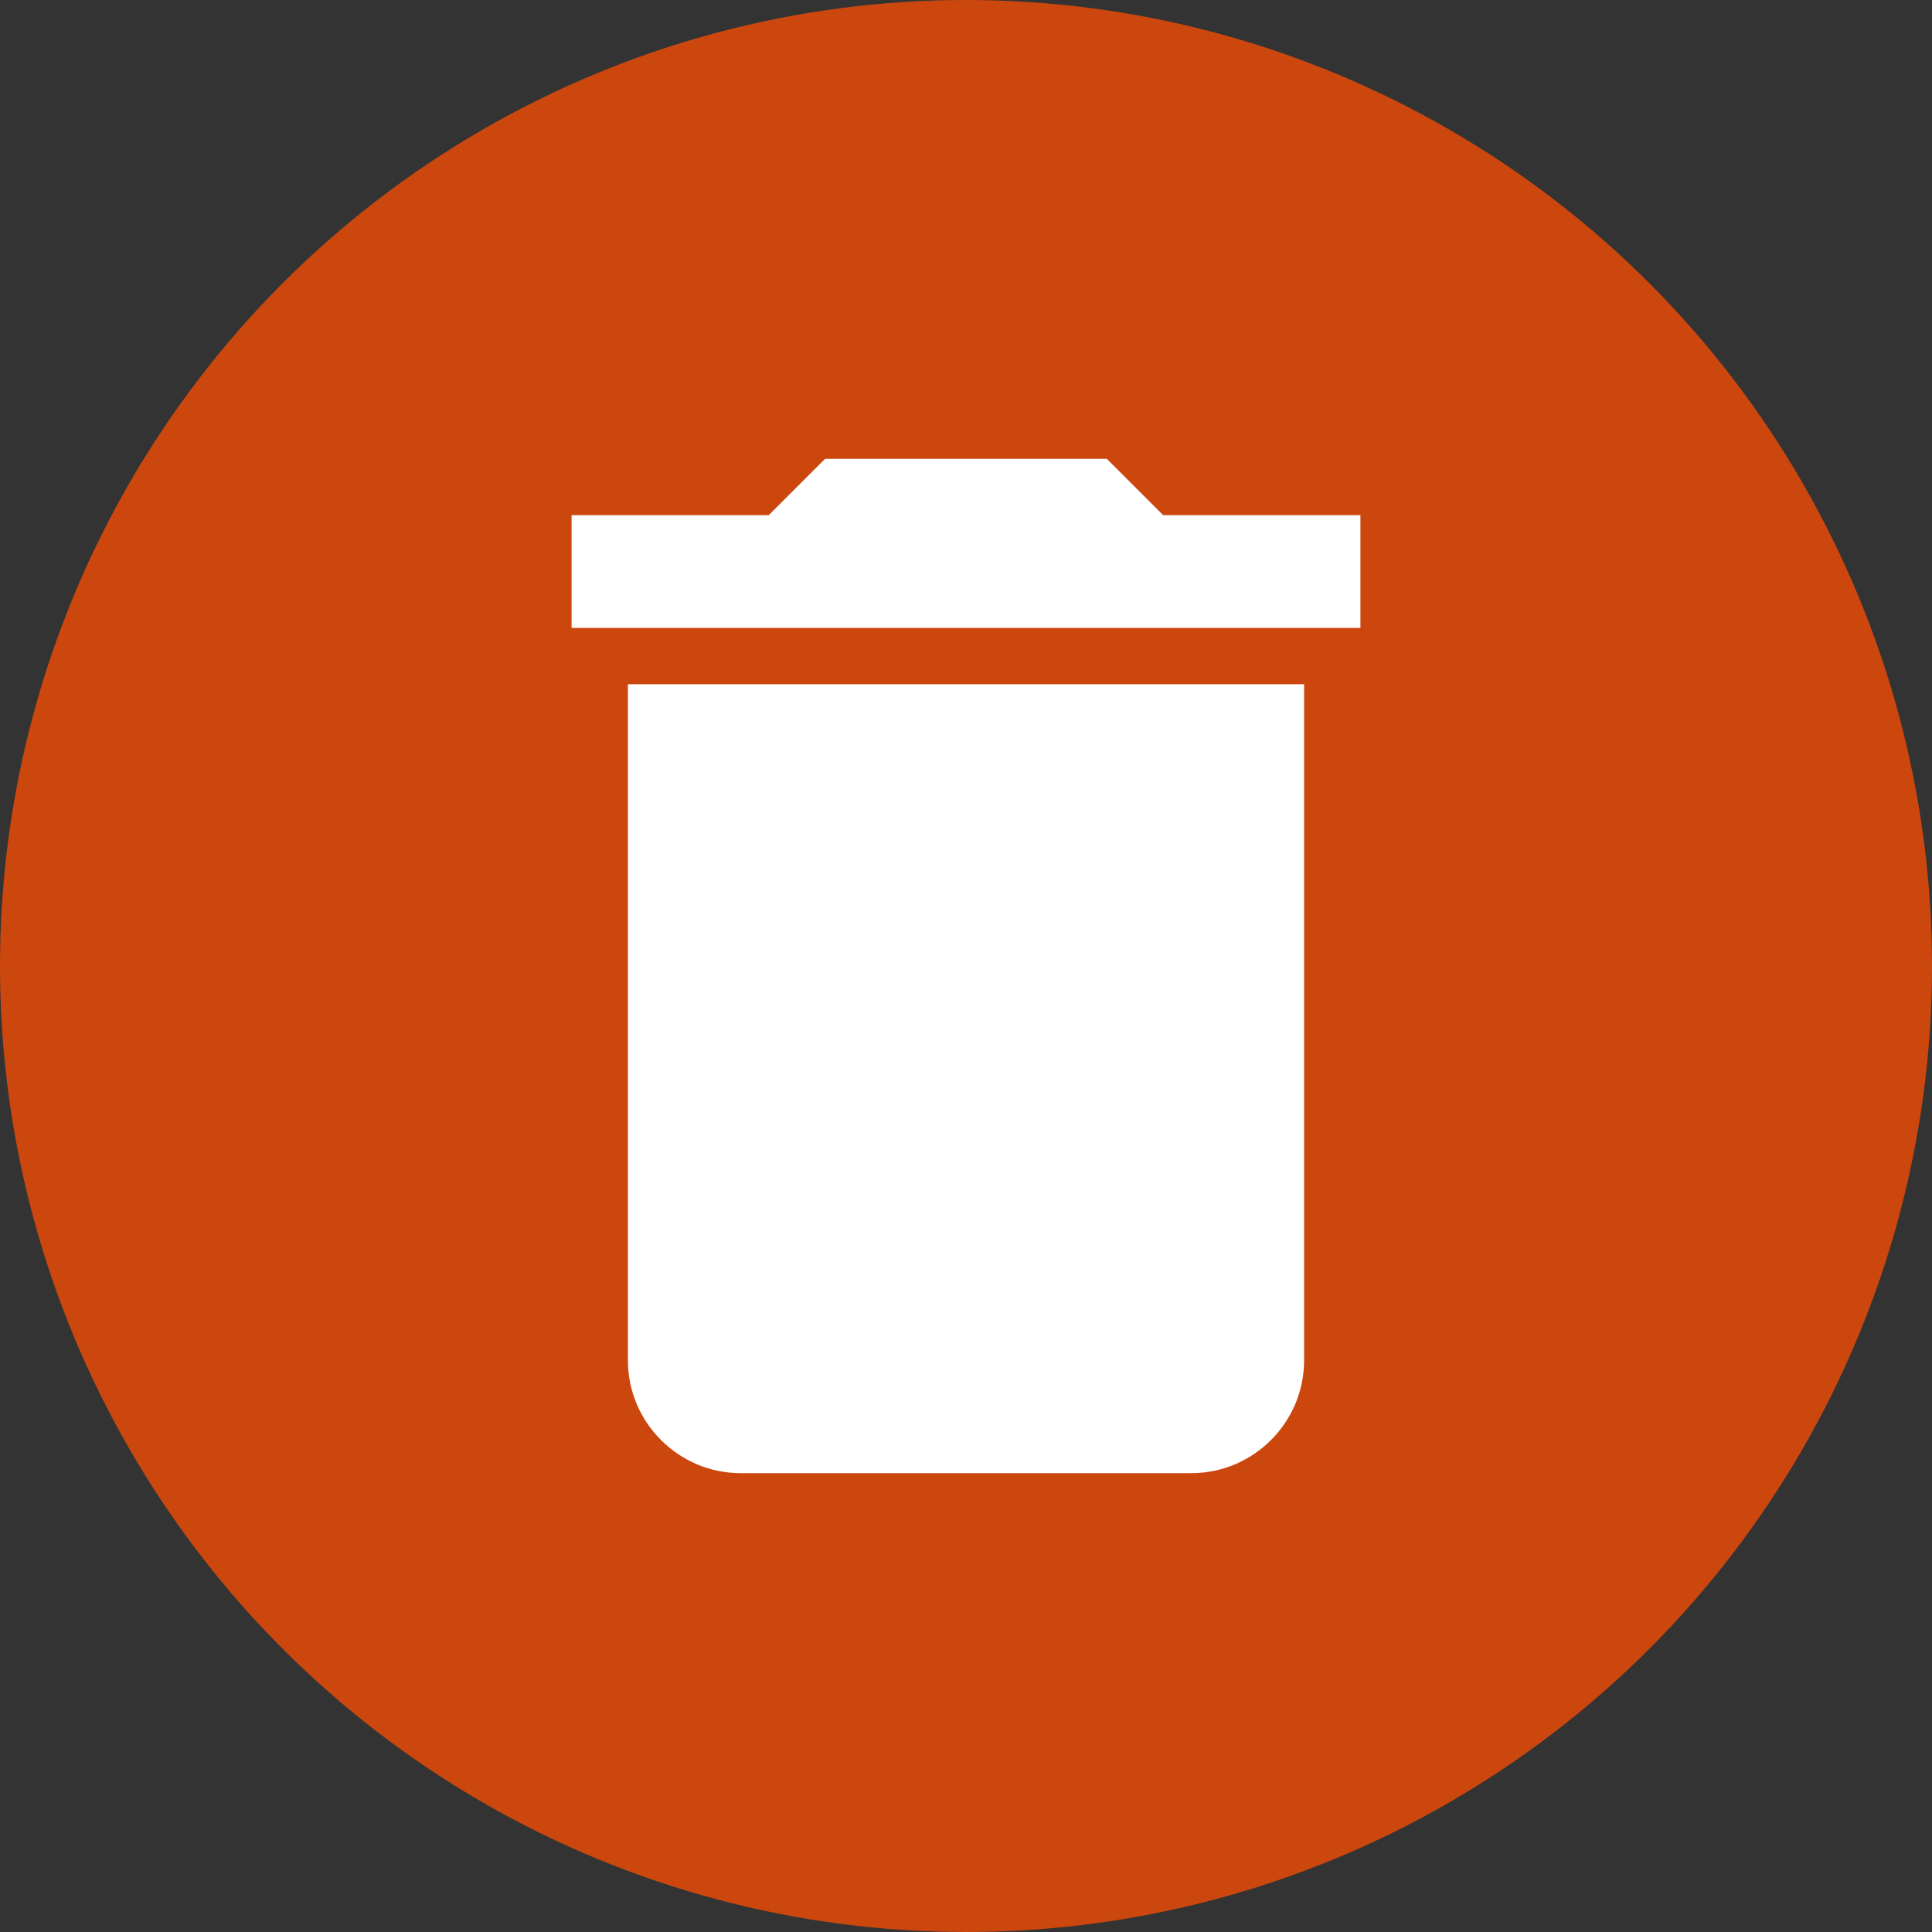 <svg width="20" height="20" viewBox="0 0 20 20" fill="none" xmlns="http://www.w3.org/2000/svg">
<rect x="0" y="0" width="20" height="20" fill="#333333" stroke="none"/>
<circle cx="10" cy="10" r="10" fill="#F24C05" fill-opacity="0.8"/>
<path d="M6.5 14.083C6.5 14.725 7.025 15.25 7.667 15.25H12.333C12.975 15.25 13.5 14.725 13.5 14.083V7.083H6.5V14.083ZM14.083 5.333H12.041L11.458 4.75H8.541L7.958 5.333H5.917V6.5H14.083V5.333Z" fill="white"/>
</svg>
